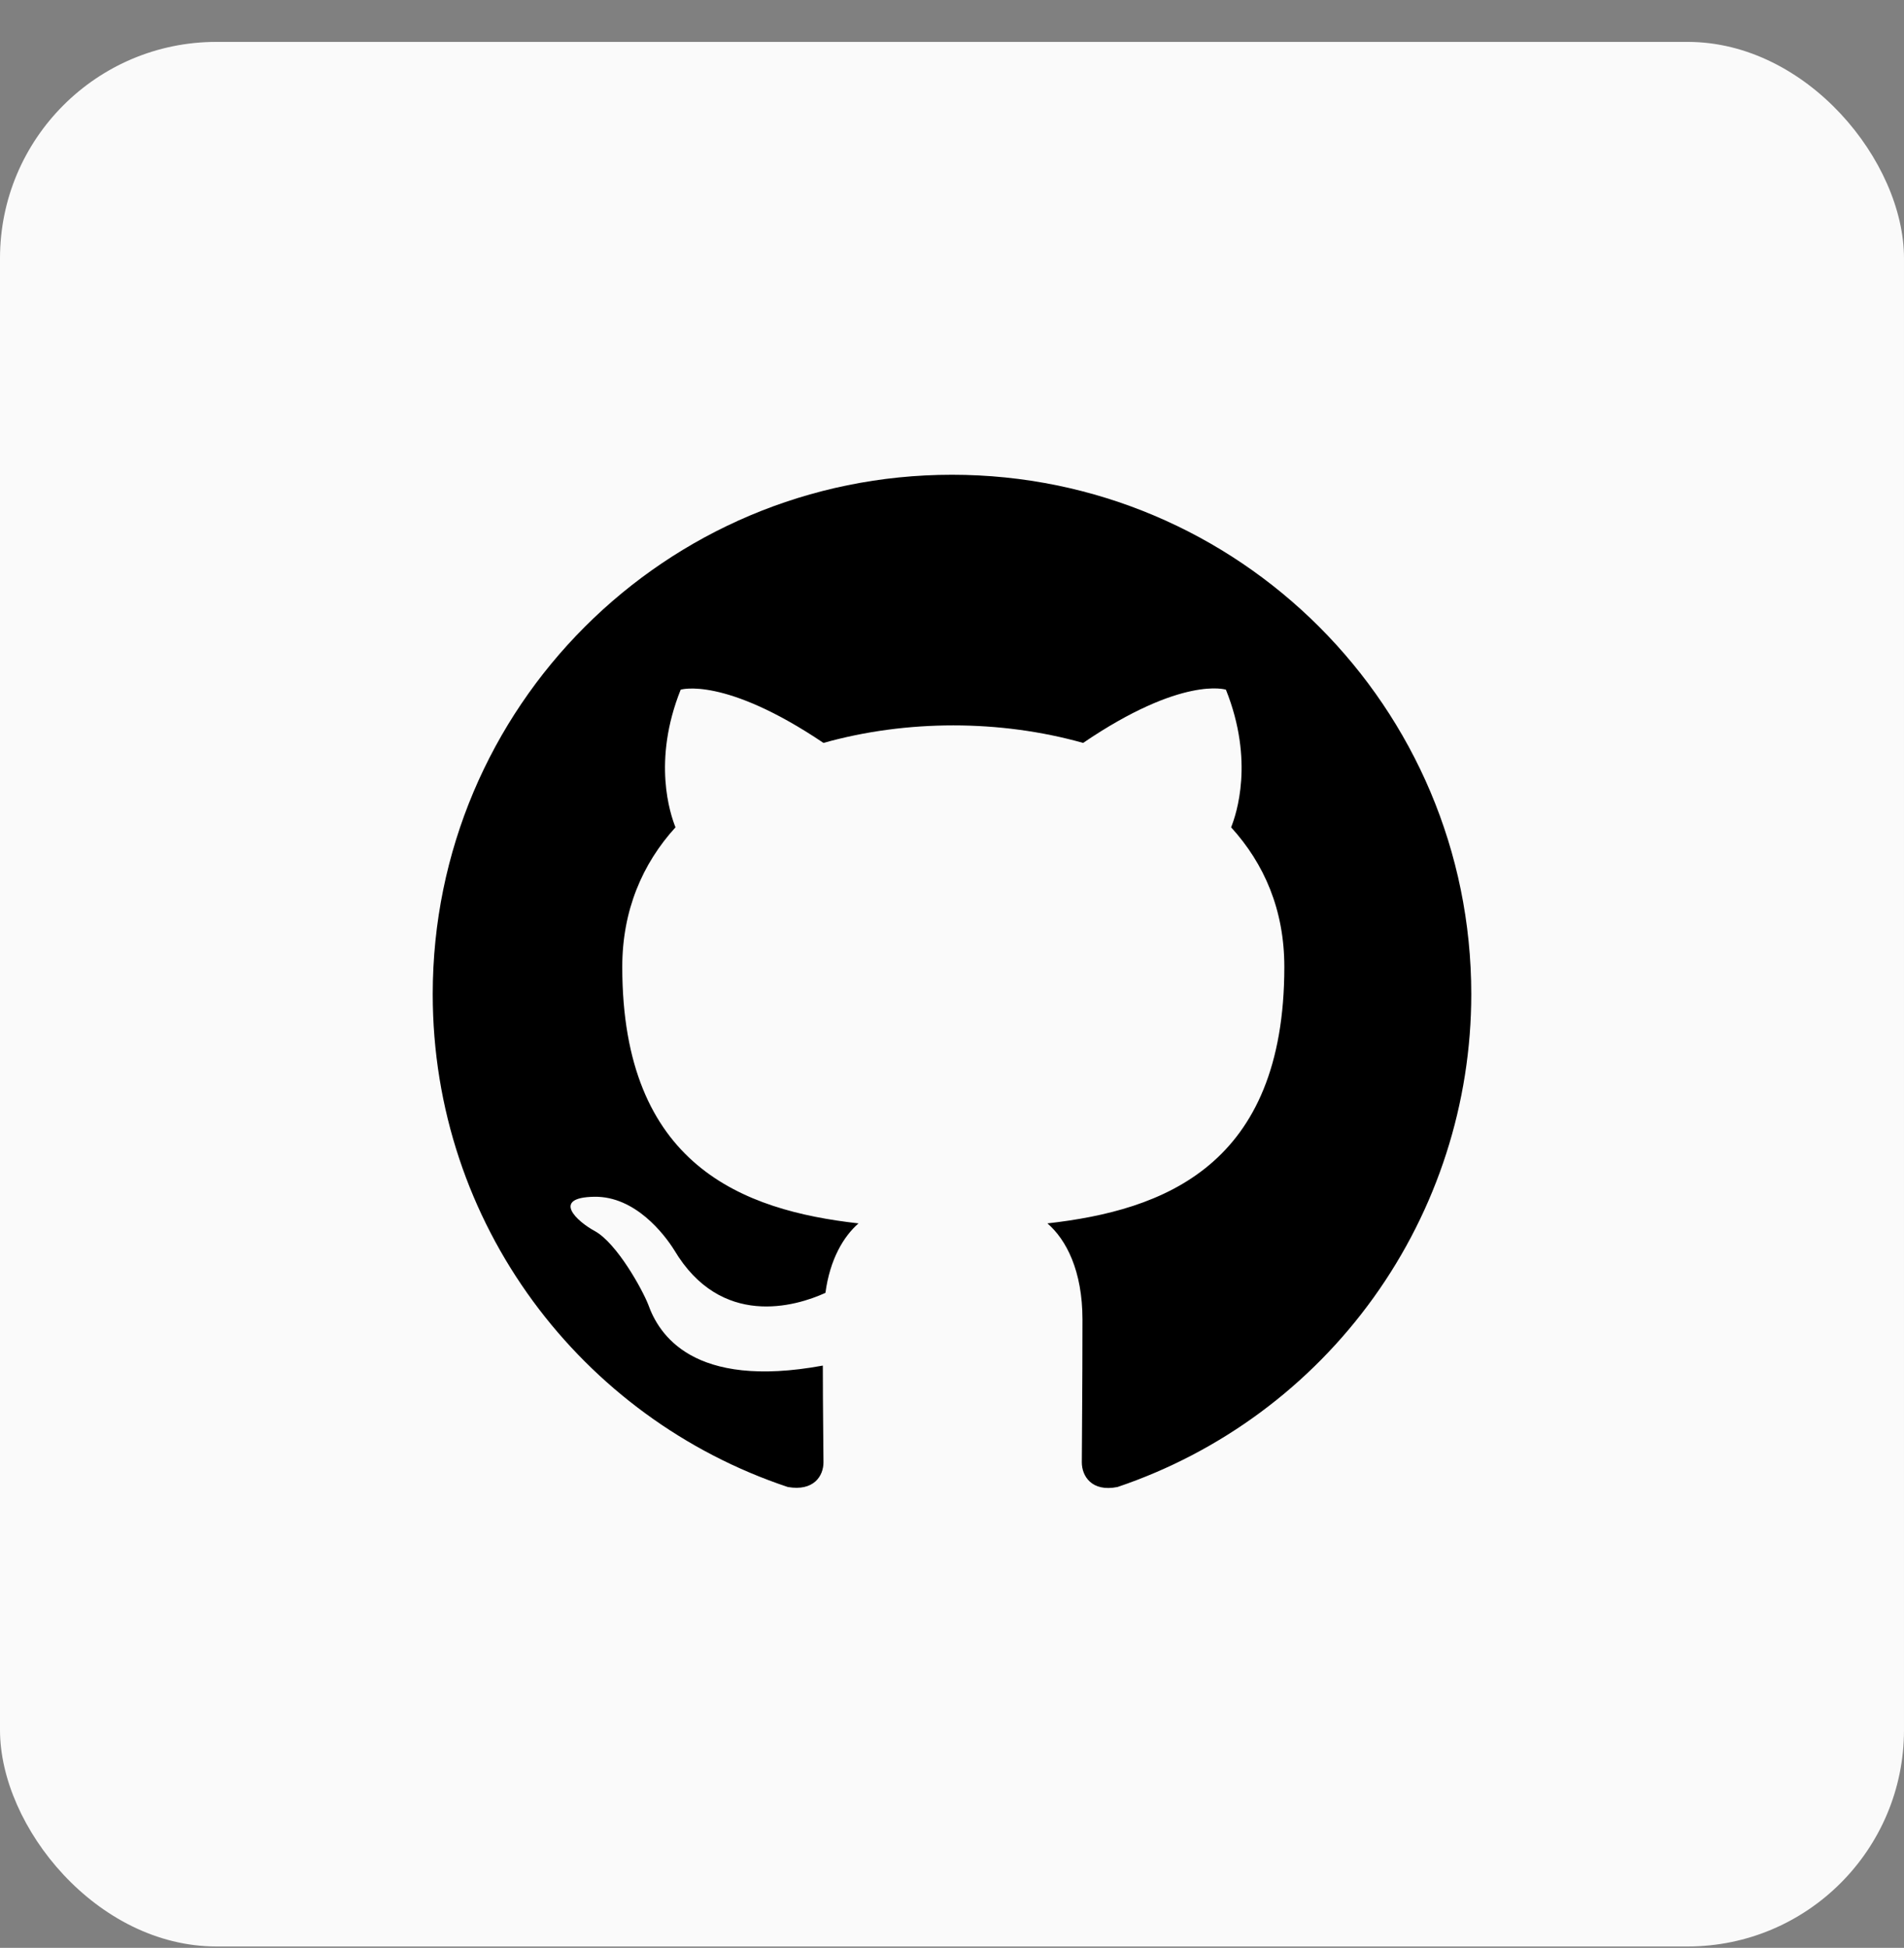 <svg width="44" height="45" viewBox="0 0 44 45" fill="none" xmlns="http://www.w3.org/2000/svg">
<rect x="0" y="0" width="44" height="45" fill="#808080" stroke="none"/>
<rect y="0.968" width="44" height="44" rx="5" fill="#FAFAFA"/>
<path d="M22 10.968C15.37 10.968 10 16.338 10 22.968C10 28.278 13.435 32.763 18.205 34.353C18.805 34.458 19.03 34.098 19.03 33.783C19.03 33.498 19.015 32.553 19.015 31.548C16 32.103 15.22 30.813 14.98 30.138C14.845 29.793 14.26 28.728 13.75 28.443C13.33 28.218 12.73 27.663 13.735 27.648C14.68 27.633 15.355 28.518 15.58 28.878C16.66 30.693 18.385 30.183 19.075 29.868C19.18 29.088 19.495 28.563 19.84 28.263C17.17 27.963 14.38 26.928 14.38 22.338C14.38 21.033 14.845 19.953 15.61 19.113C15.49 18.813 15.07 17.583 15.73 15.933C15.73 15.933 16.735 15.618 19.03 17.163C19.99 16.893 21.01 16.758 22.03 16.758C23.05 16.758 24.07 16.893 25.03 17.163C27.325 15.603 28.33 15.933 28.33 15.933C28.99 17.583 28.57 18.813 28.45 19.113C29.215 19.953 29.68 21.018 29.68 22.338C29.68 26.943 26.875 27.963 24.205 28.263C24.64 28.638 25.015 29.358 25.015 30.483C25.015 32.088 25 33.378 25 33.783C25 34.098 25.225 34.473 25.825 34.353C28.207 33.549 30.277 32.018 31.744 29.975C33.211 27.933 34 25.482 34 22.968C34 16.338 28.63 10.968 22 10.968Z" fill="black"/>
</svg>
